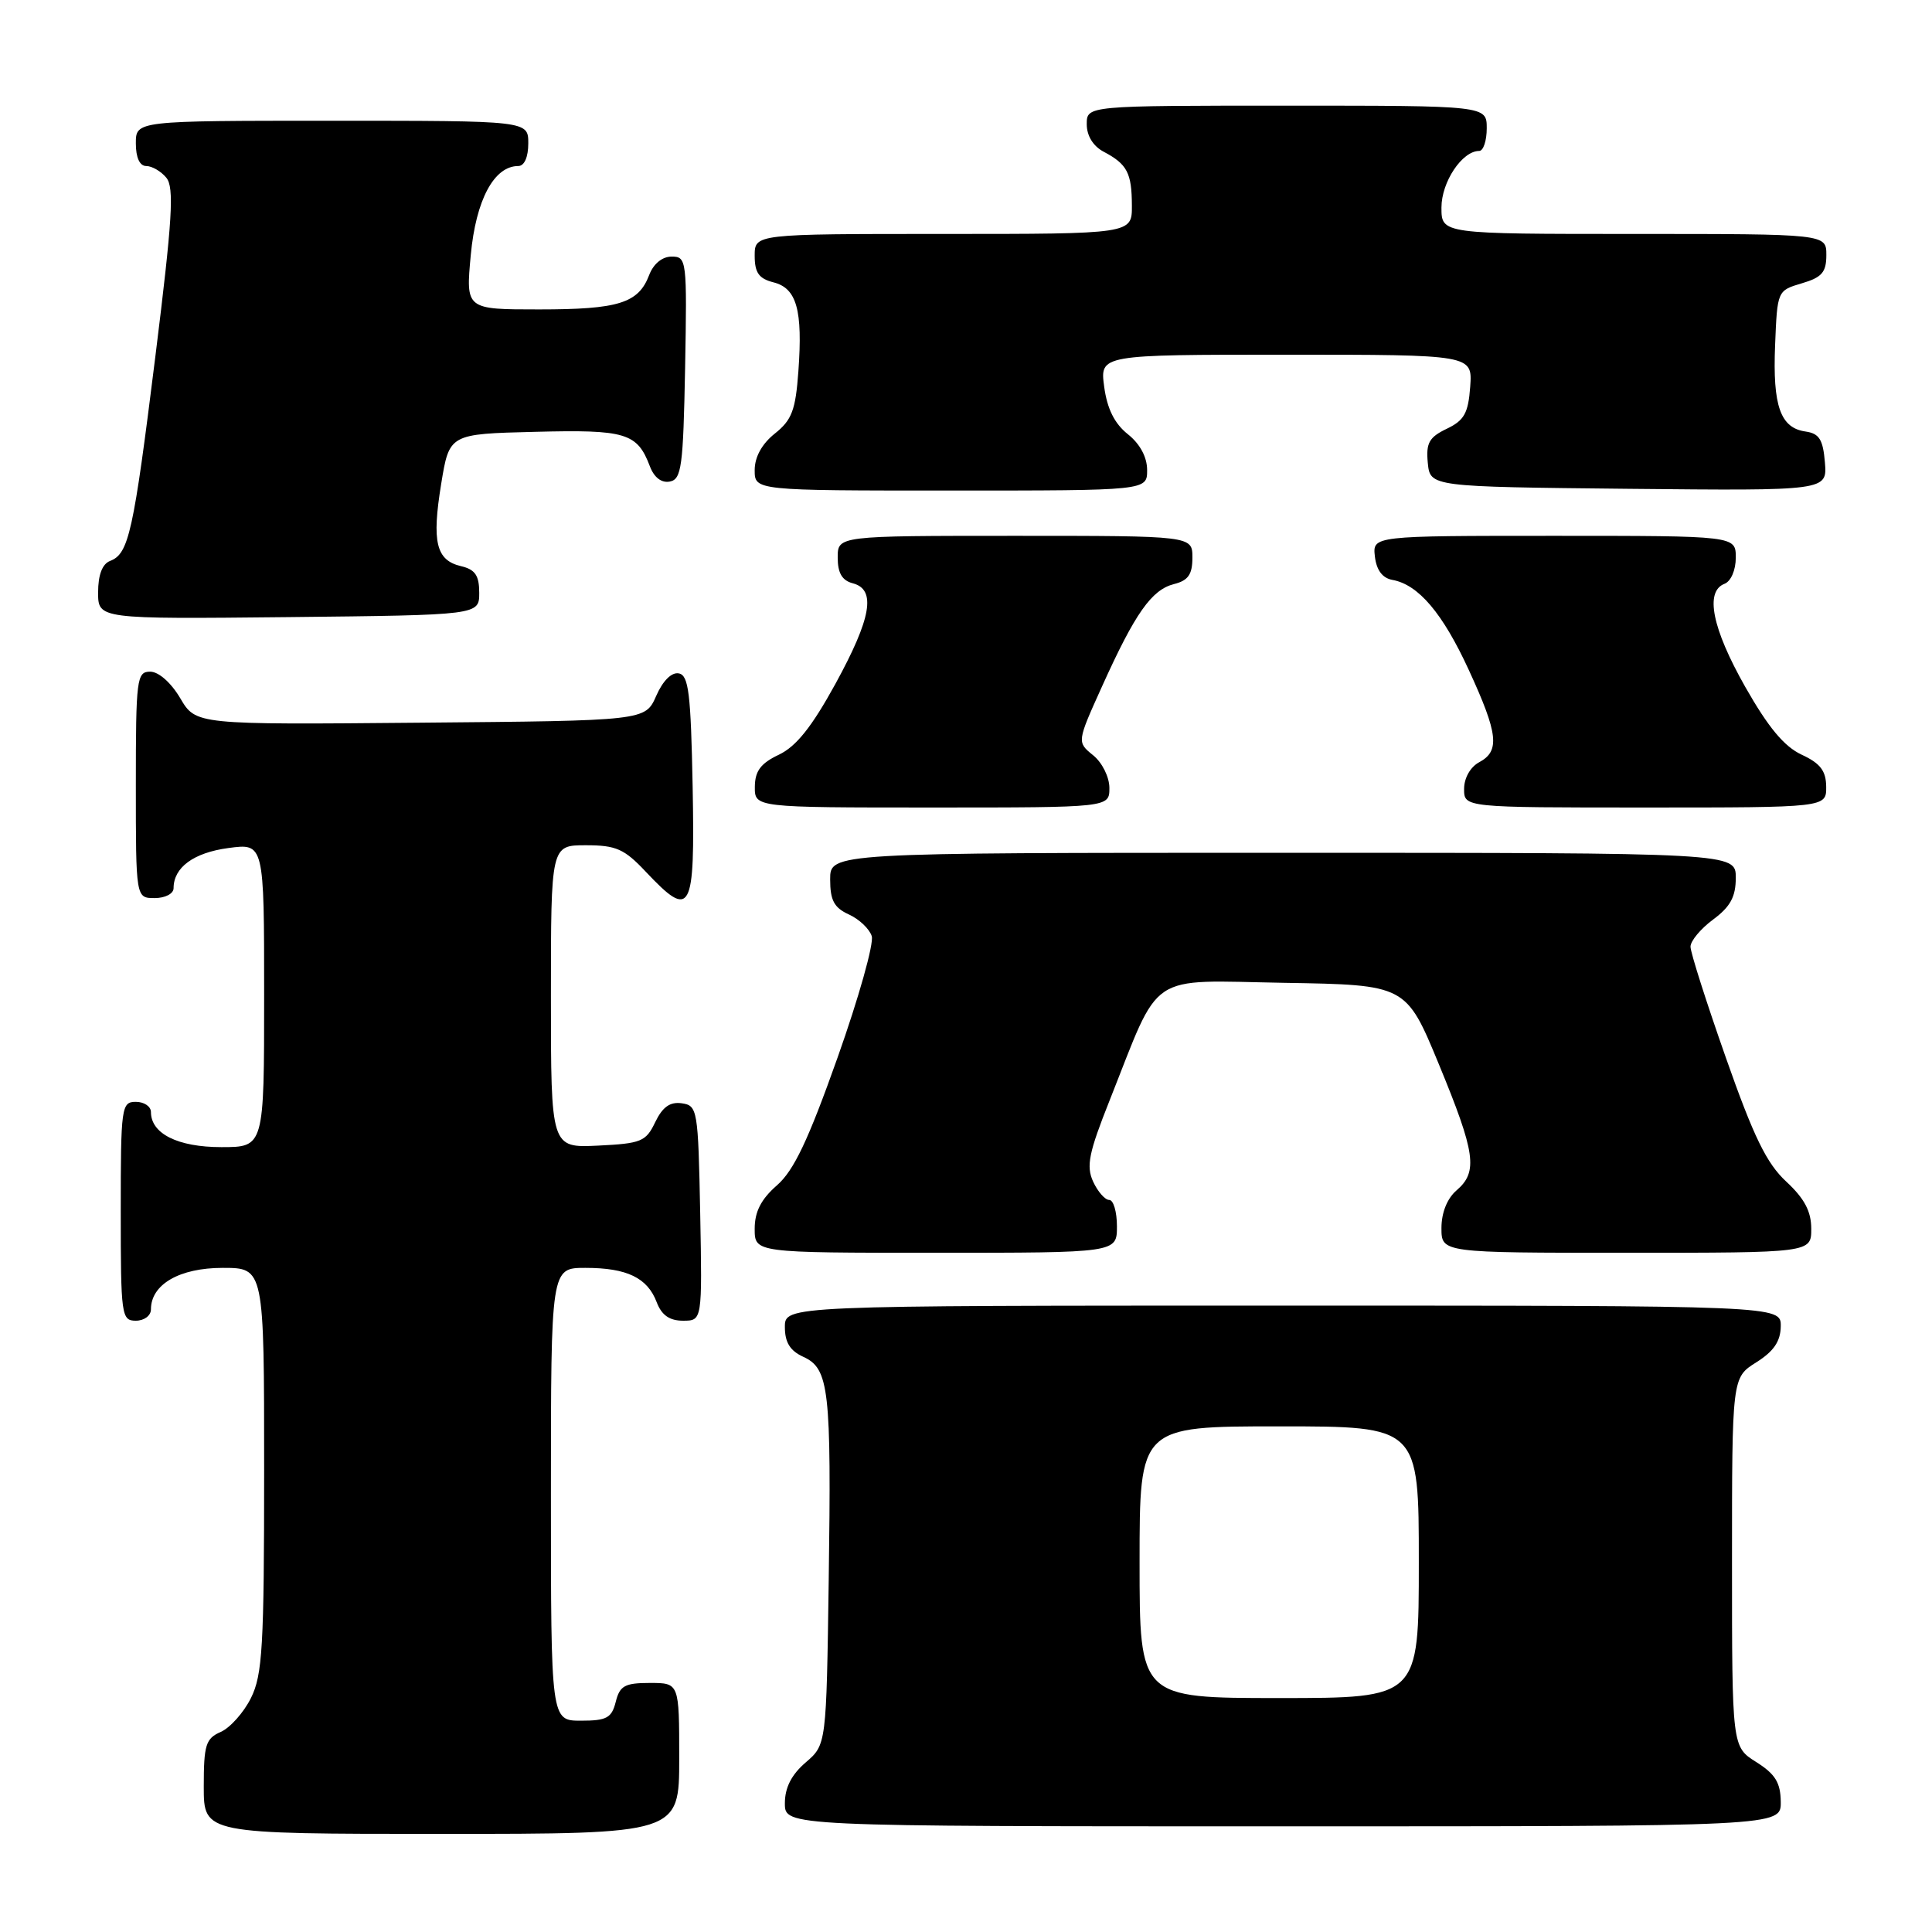 <?xml version="1.0" encoding="UTF-8" standalone="no"?>
<!DOCTYPE svg PUBLIC "-//W3C//DTD SVG 1.1//EN" "http://www.w3.org/Graphics/SVG/1.1/DTD/svg11.dtd" >
<svg xmlns="http://www.w3.org/2000/svg" xmlns:xlink="http://www.w3.org/1999/xlink" version="1.1" viewBox="0 0 256 256">
 <g >
 <path fill="currentColor"
d=" M 90.00 233.00 C 90.00 223.00 90.00 223.00 86.11 223.00 C 82.79 223.00 82.12 223.37 81.59 225.50 C 81.05 227.64 80.39 228.00 76.98 228.00 C 73.00 228.00 73.00 228.00 73.00 198.00 C 73.00 168.00 73.00 168.00 77.57 168.00 C 83.08 168.00 85.79 169.31 87.02 172.56 C 87.67 174.27 88.72 175.00 90.50 175.00 C 93.05 175.00 93.05 175.00 92.78 160.75 C 92.51 146.99 92.42 146.49 90.33 146.19 C 88.78 145.97 87.79 146.68 86.82 148.69 C 85.59 151.27 84.97 151.52 79.24 151.80 C 73.00 152.10 73.00 152.10 73.00 132.05 C 73.00 112.00 73.00 112.00 77.63 112.00 C 81.63 112.00 82.72 112.48 85.56 115.50 C 91.59 121.89 92.09 120.98 91.78 104.26 C 91.54 91.87 91.25 89.48 89.95 89.23 C 88.99 89.04 87.83 90.20 86.95 92.21 C 85.50 95.50 85.50 95.50 55.73 95.76 C 25.95 96.03 25.95 96.03 23.88 92.51 C 22.66 90.45 21.02 89.00 19.90 89.00 C 18.12 89.00 18.00 89.93 18.00 104.00 C 18.00 119.00 18.00 119.00 20.50 119.00 C 21.89 119.00 23.00 118.42 23.00 117.69 C 23.00 114.94 25.65 112.99 30.25 112.37 C 35.00 111.73 35.00 111.73 35.00 131.86 C 35.00 152.00 35.00 152.00 29.33 152.00 C 23.56 152.00 20.00 150.22 20.00 147.35 C 20.00 146.61 19.10 146.00 18.00 146.00 C 16.09 146.00 16.00 146.67 16.00 160.50 C 16.00 174.33 16.09 175.00 18.00 175.00 C 19.11 175.00 20.00 174.33 20.00 173.50 C 20.00 170.19 23.78 168.00 29.50 168.00 C 35.00 168.00 35.00 168.00 35.00 194.75 C 35.00 218.21 34.78 221.93 33.25 225.00 C 32.29 226.93 30.49 228.94 29.25 229.49 C 27.26 230.36 27.00 231.20 27.00 236.74 C 27.00 243.00 27.00 243.00 58.50 243.00 C 90.00 243.00 90.00 243.00 90.00 233.00 Z  M 235.96 238.75 C 235.93 236.20 235.23 235.07 232.71 233.48 C 229.50 231.46 229.50 231.46 229.50 207.00 C 229.50 182.54 229.50 182.54 232.71 180.52 C 235.03 179.06 235.93 177.74 235.96 175.75 C 236.00 173.00 236.00 173.00 170.00 173.00 C 104.00 173.00 104.00 173.00 104.00 175.84 C 104.00 177.88 104.69 178.99 106.45 179.79 C 109.86 181.35 110.17 184.09 109.81 209.34 C 109.50 231.18 109.50 231.18 106.75 233.54 C 104.87 235.16 104.00 236.87 104.00 238.95 C 104.00 242.00 104.00 242.00 170.00 242.00 C 236.00 242.00 236.00 242.00 235.96 238.75 Z  M 148.00 162.50 C 148.00 160.57 147.54 159.00 146.98 159.00 C 146.42 159.00 145.46 157.90 144.84 156.56 C 143.91 154.51 144.27 152.74 147.03 145.81 C 153.89 128.52 151.81 129.91 170.19 130.23 C 186.31 130.50 186.31 130.50 190.65 141.00 C 195.52 152.80 195.87 155.27 193.00 157.73 C 191.76 158.80 191.00 160.68 191.00 162.72 C 191.00 166.00 191.00 166.00 215.50 166.00 C 240.00 166.00 240.00 166.00 240.00 162.82 C 240.00 160.51 239.10 158.81 236.69 156.57 C 234.08 154.15 232.38 150.66 228.69 140.16 C 226.11 132.83 224.00 126.21 224.00 125.44 C 224.00 124.68 225.35 123.06 227.00 121.84 C 229.28 120.15 230.00 118.83 230.00 116.31 C 230.00 113.00 230.00 113.00 170.00 113.00 C 110.00 113.00 110.00 113.00 110.00 116.52 C 110.00 119.30 110.52 120.28 112.48 121.17 C 113.85 121.79 115.21 123.09 115.51 124.04 C 115.82 125.00 113.78 132.25 110.98 140.14 C 107.09 151.10 105.19 155.11 102.94 157.07 C 100.84 158.91 100.00 160.56 100.00 162.82 C 100.00 166.00 100.00 166.00 124.00 166.00 C 148.00 166.00 148.00 166.00 148.00 162.50 Z  M 147.00 104.41 C 147.00 102.97 146.05 101.05 144.85 100.08 C 142.69 98.33 142.69 98.33 146.04 90.92 C 150.41 81.24 152.60 78.14 155.57 77.39 C 157.44 76.92 158.00 76.12 158.00 73.89 C 158.00 71.00 158.00 71.00 134.50 71.00 C 111.00 71.00 111.00 71.00 111.00 73.88 C 111.00 75.93 111.58 76.92 113.00 77.29 C 116.13 78.11 115.47 81.90 110.69 90.63 C 107.56 96.33 105.50 98.91 103.21 100.00 C 100.80 101.14 100.04 102.16 100.02 104.25 C 100.00 107.00 100.00 107.00 123.50 107.00 C 147.00 107.00 147.00 107.00 147.00 104.41 Z  M 241.98 104.25 C 241.96 102.14 241.21 101.15 238.73 100.00 C 236.41 98.92 234.30 96.38 231.25 91.01 C 226.87 83.28 225.88 78.37 228.50 77.36 C 229.36 77.03 230.00 75.54 230.00 73.89 C 230.00 71.00 230.00 71.00 205.93 71.00 C 181.87 71.00 181.87 71.00 182.18 73.74 C 182.39 75.55 183.18 76.60 184.50 76.84 C 187.95 77.46 191.16 81.24 194.64 88.81 C 198.52 97.24 198.77 99.52 196.00 101.00 C 194.83 101.63 194.00 103.09 194.00 104.54 C 194.00 107.00 194.00 107.00 218.00 107.00 C 242.00 107.00 242.00 107.00 241.98 104.25 Z  M 63.50 78.55 C 63.50 76.25 62.96 75.46 61.09 75.02 C 57.78 74.24 57.20 71.83 58.46 64.11 C 59.54 57.50 59.54 57.50 70.88 57.22 C 82.93 56.91 84.43 57.36 86.11 61.78 C 86.67 63.27 87.65 64.02 88.75 63.81 C 90.31 63.51 90.53 61.84 90.78 48.74 C 91.04 34.45 90.99 34.00 89.00 34.00 C 87.75 34.00 86.59 34.95 86.02 36.44 C 84.60 40.18 81.97 41.00 71.42 41.00 C 61.71 41.00 61.71 41.00 62.38 33.79 C 63.06 26.49 65.46 22.00 68.67 22.00 C 69.48 22.00 70.00 20.82 70.00 19.00 C 70.00 16.00 70.00 16.00 44.00 16.00 C 18.00 16.00 18.00 16.00 18.00 19.00 C 18.00 20.88 18.51 22.00 19.38 22.00 C 20.14 22.00 21.34 22.70 22.04 23.55 C 23.10 24.83 22.85 29.03 20.59 47.20 C 17.67 70.65 17.07 73.38 14.58 74.33 C 13.55 74.73 13.00 76.18 13.00 78.49 C 13.00 82.03 13.00 82.03 38.25 81.77 C 63.50 81.50 63.50 81.50 63.50 78.55 Z  M 152.00 62.29 C 152.00 60.57 151.06 58.82 149.44 57.53 C 147.68 56.13 146.70 54.16 146.31 51.24 C 145.74 47.00 145.74 47.00 170.43 47.00 C 195.11 47.00 195.11 47.00 194.81 51.24 C 194.55 54.76 194.02 55.71 191.69 56.82 C 189.36 57.94 188.94 58.70 189.19 61.33 C 189.50 64.50 189.50 64.50 215.81 64.77 C 242.12 65.03 242.12 65.03 241.81 61.27 C 241.56 58.24 241.06 57.44 239.25 57.18 C 235.91 56.71 234.88 53.80 235.21 45.73 C 235.50 38.52 235.51 38.50 238.75 37.54 C 241.41 36.76 242.00 36.08 242.00 33.79 C 242.00 31.00 242.00 31.00 216.50 31.00 C 191.00 31.00 191.00 31.00 191.00 27.50 C 191.00 24.11 193.74 20.00 196.00 20.00 C 196.55 20.00 197.00 18.65 197.00 17.00 C 197.00 14.00 197.00 14.00 170.50 14.00 C 144.00 14.00 144.00 14.00 144.00 16.46 C 144.00 18.00 144.85 19.37 146.25 20.11 C 149.36 21.75 149.97 22.92 149.98 27.25 C 150.00 31.00 150.00 31.00 125.00 31.00 C 100.00 31.00 100.00 31.00 100.00 33.89 C 100.00 36.14 100.56 36.92 102.48 37.41 C 105.57 38.18 106.38 41.08 105.79 49.19 C 105.42 54.34 104.93 55.65 102.68 57.44 C 100.96 58.81 100.00 60.55 100.00 62.29 C 100.00 65.00 100.00 65.00 126.00 65.00 C 152.00 65.00 152.00 65.00 152.00 62.29 Z  M 151.00 207.00 C 151.00 189.00 151.00 189.00 169.50 189.00 C 188.00 189.00 188.00 189.00 188.00 207.00 C 188.00 225.00 188.00 225.00 169.50 225.00 C 151.00 225.00 151.00 225.00 151.00 207.00 Z "/>
</g>
</svg>